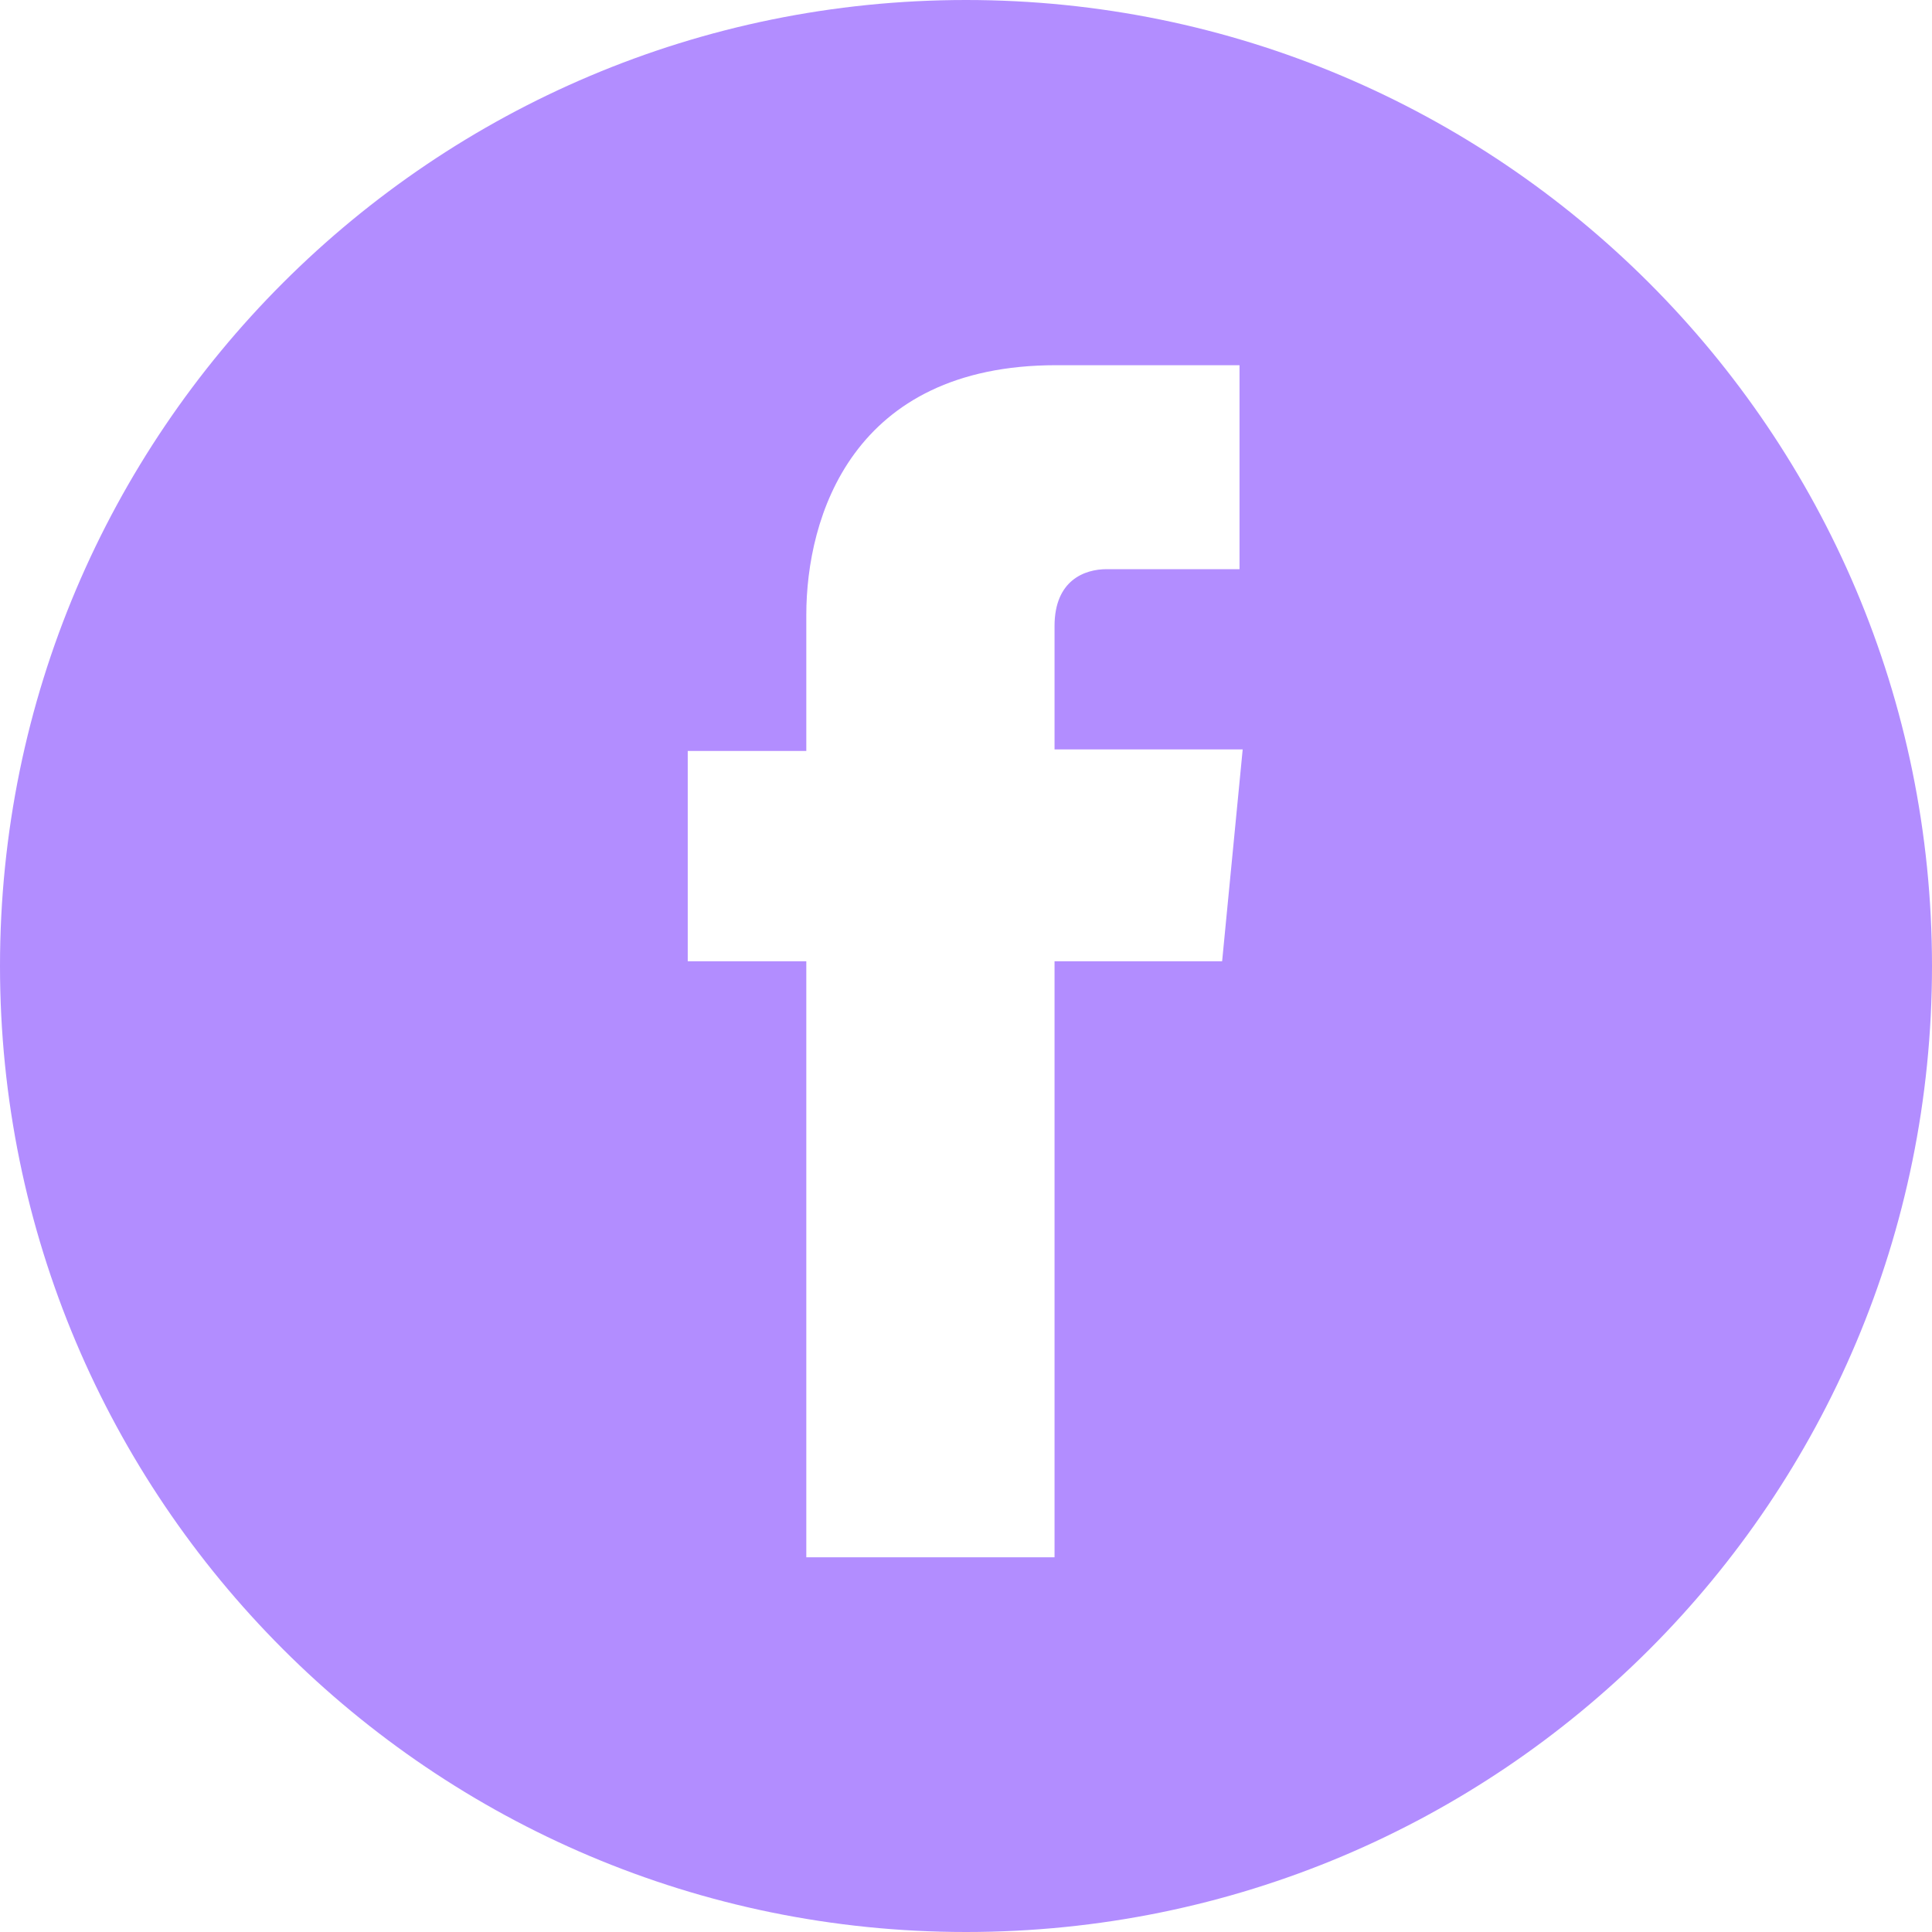<svg width="70" height="70" viewBox="0 0 70 70" fill="none" xmlns="http://www.w3.org/2000/svg">
<path d="M35 -1.50626e-06C15.696 -2.33704e-06 2.00246e-06 15.638 1.14285e-06 35C2.85786e-07 54.304 15.638 70 35 70C54.362 70 70 54.362 70 35C70 15.638 54.304 -6.75475e-07 35 -1.50626e-06ZM44.28 34.828L38.208 34.828C38.208 44.509 38.208 56.424 38.208 56.424L29.214 56.424C29.214 56.424 29.214 44.624 29.214 34.828L24.918 34.828L24.918 27.209L29.214 27.209L29.214 22.283C29.214 18.732 30.876 13.232 38.265 13.232L44.91 13.232L44.91 20.622C44.91 20.622 40.843 20.622 40.098 20.622C39.296 20.622 38.208 21.023 38.208 22.684L38.208 27.152L45.025 27.152L44.28 34.828Z" fill="#B28DFF"/>
</svg>

